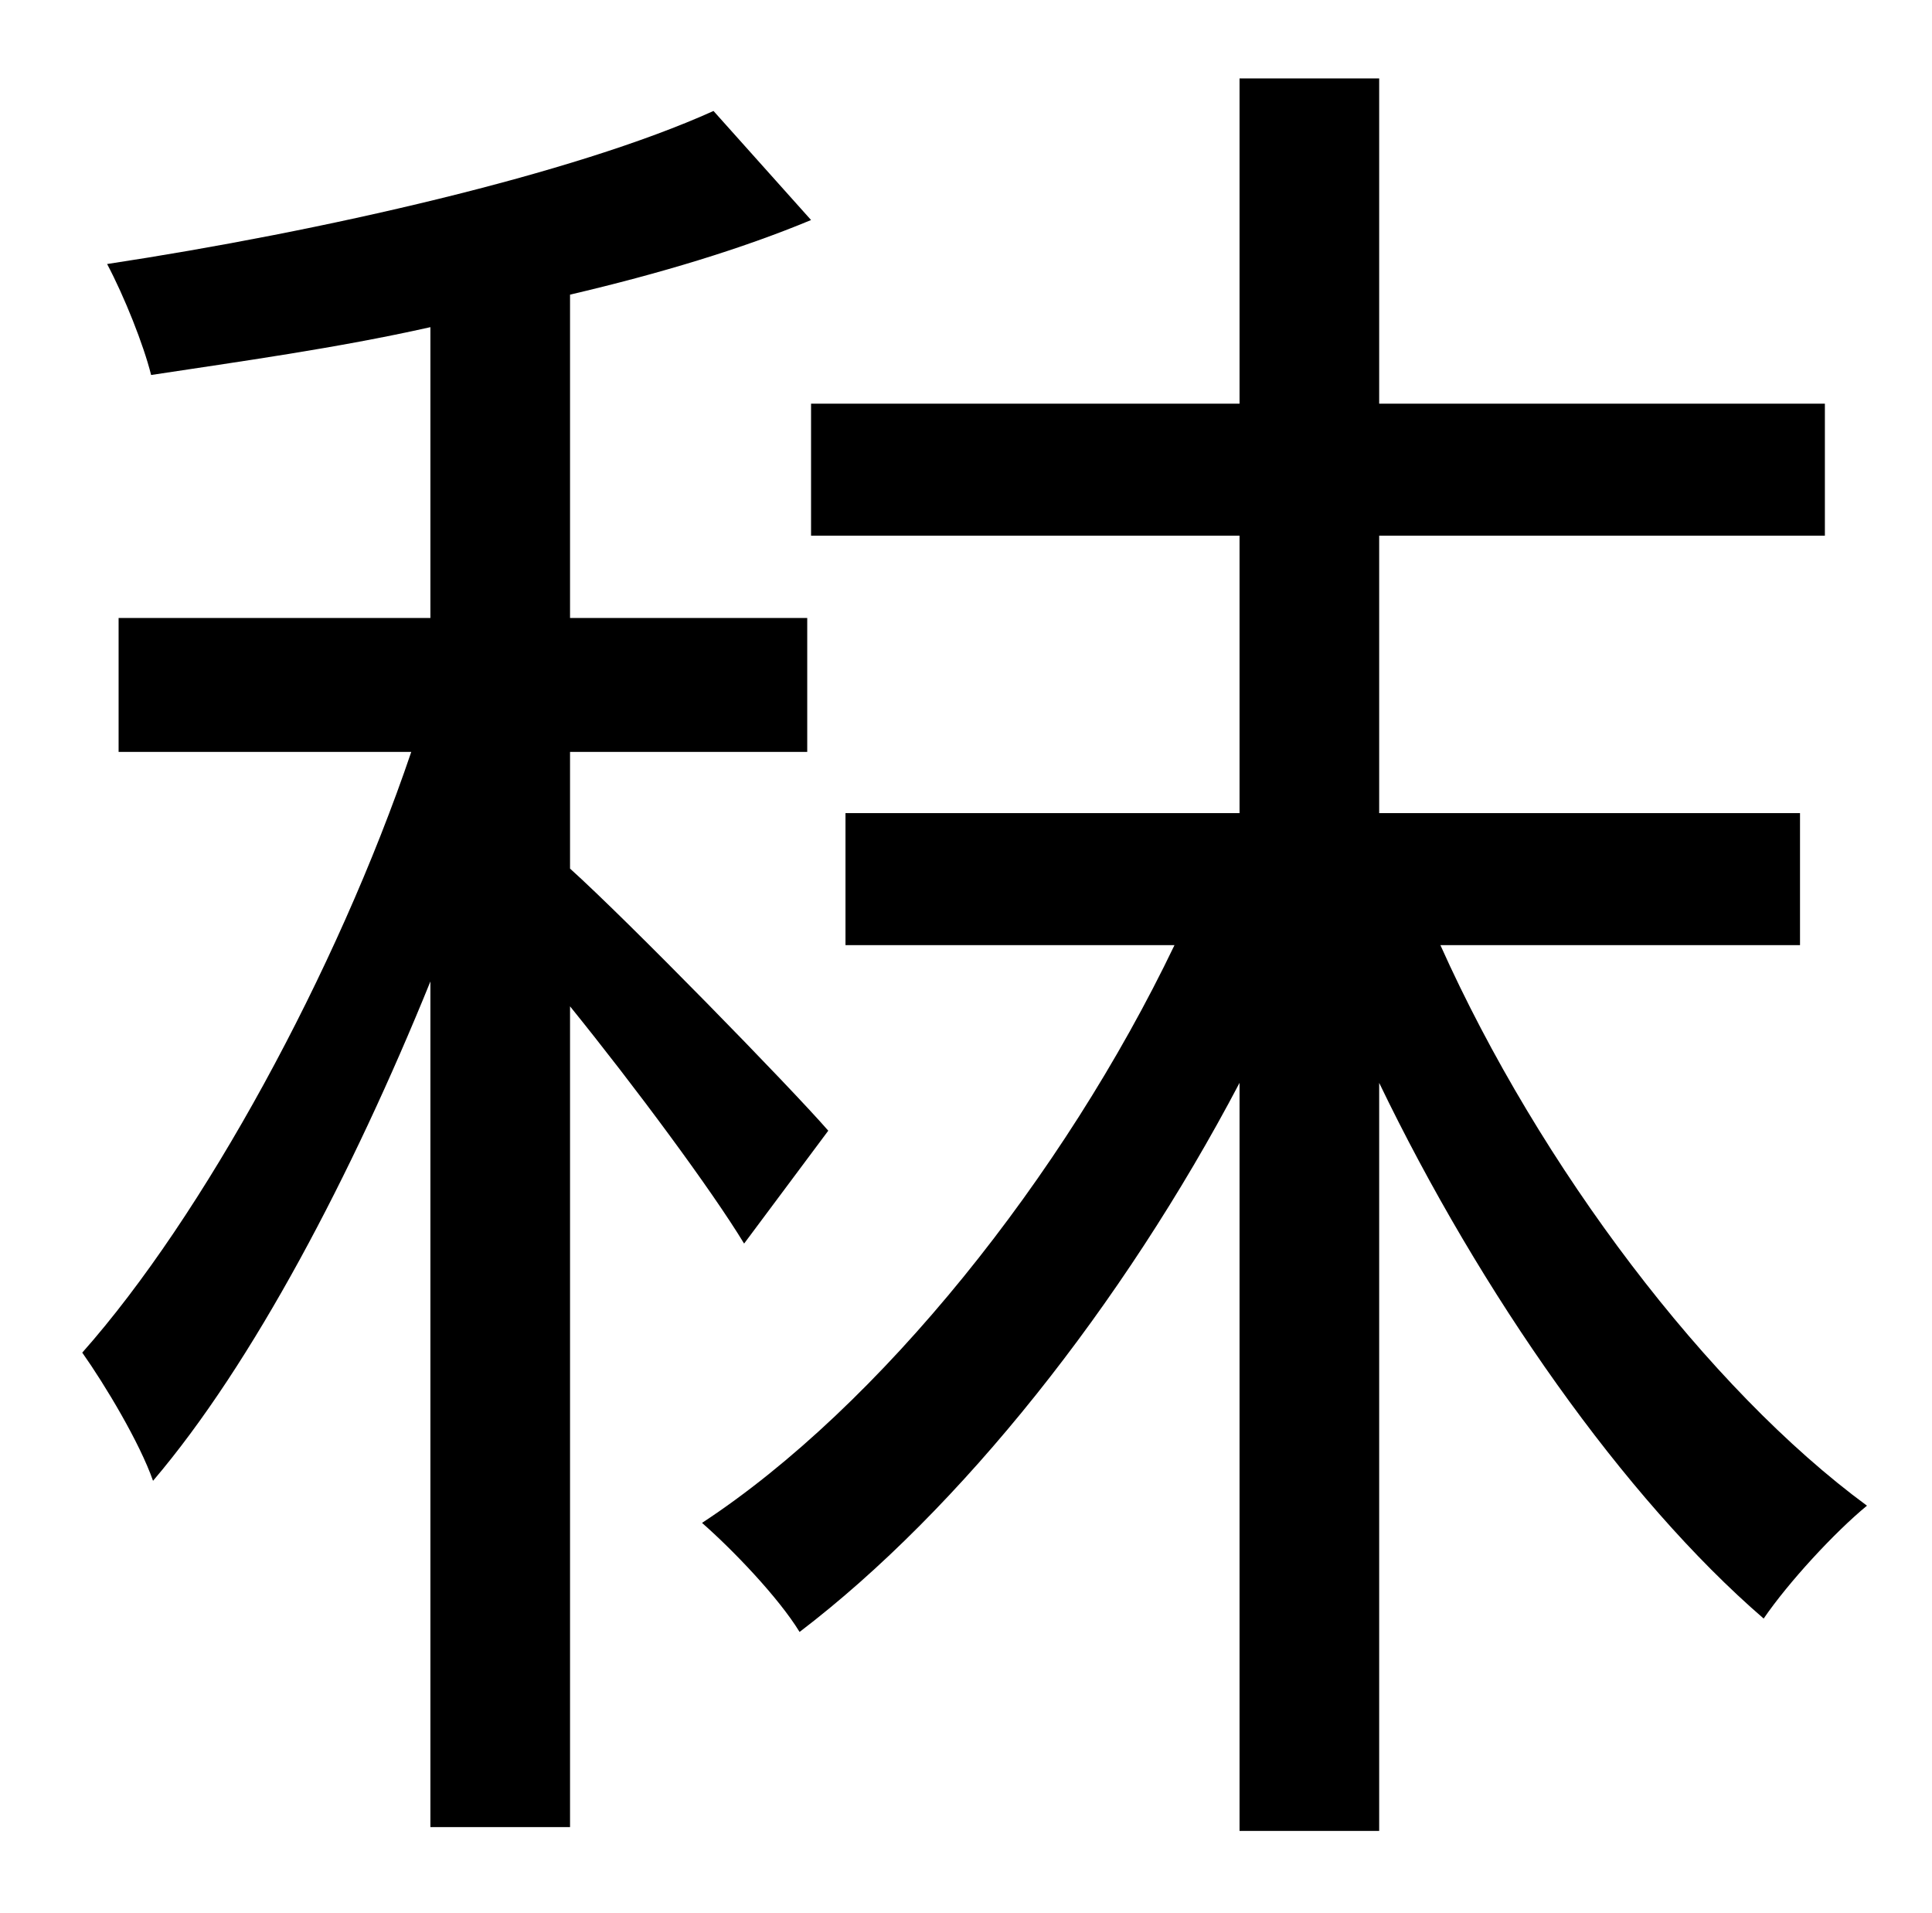 <?xml version="1.0" standalone="no"?>
<!DOCTYPE svg PUBLIC "-//W3C//DTD SVG 1.1//EN" "http://www.w3.org/Graphics/SVG/1.1/DTD/svg11.dtd" >
<svg xmlns="http://www.w3.org/2000/svg" xmlns:xlink="http://www.w3.org/1999/xlink" version="1.1" viewBox="-10 0 1010 1000">
   <path fill="currentColor"
d="M423 591l-44 59c-17 -28 -57 -82 -91 -124v429h-73v-442c-41 101 -93 200 -145 261c-7 -20 -25 -50 -37 -67c63 -71 133 -199 172 -314h-153v-70h163v-152c-49 11 -100 18 -146 25c-4 -16 -14 -41 -23 -58c112 -17 244 -47 317 -80l51 57c-36 15 -79 28 -126 39v169h124
v70h-124v61c30 27 115 114 135 137zM931 494h-188c52 116 140 232 223 293c-17 14 -41 40 -54 59c-73 -63 -148 -170 -201 -280v391h-73v-391c-61 116 -146 223 -230 287c-11 -18 -35 -43 -51 -57c93 -61 189 -181 247 -302h-172v-69h206v-145h-224v-69h224v-170h73v170h233
v69h-233v145h220v69z" />
</svg>

